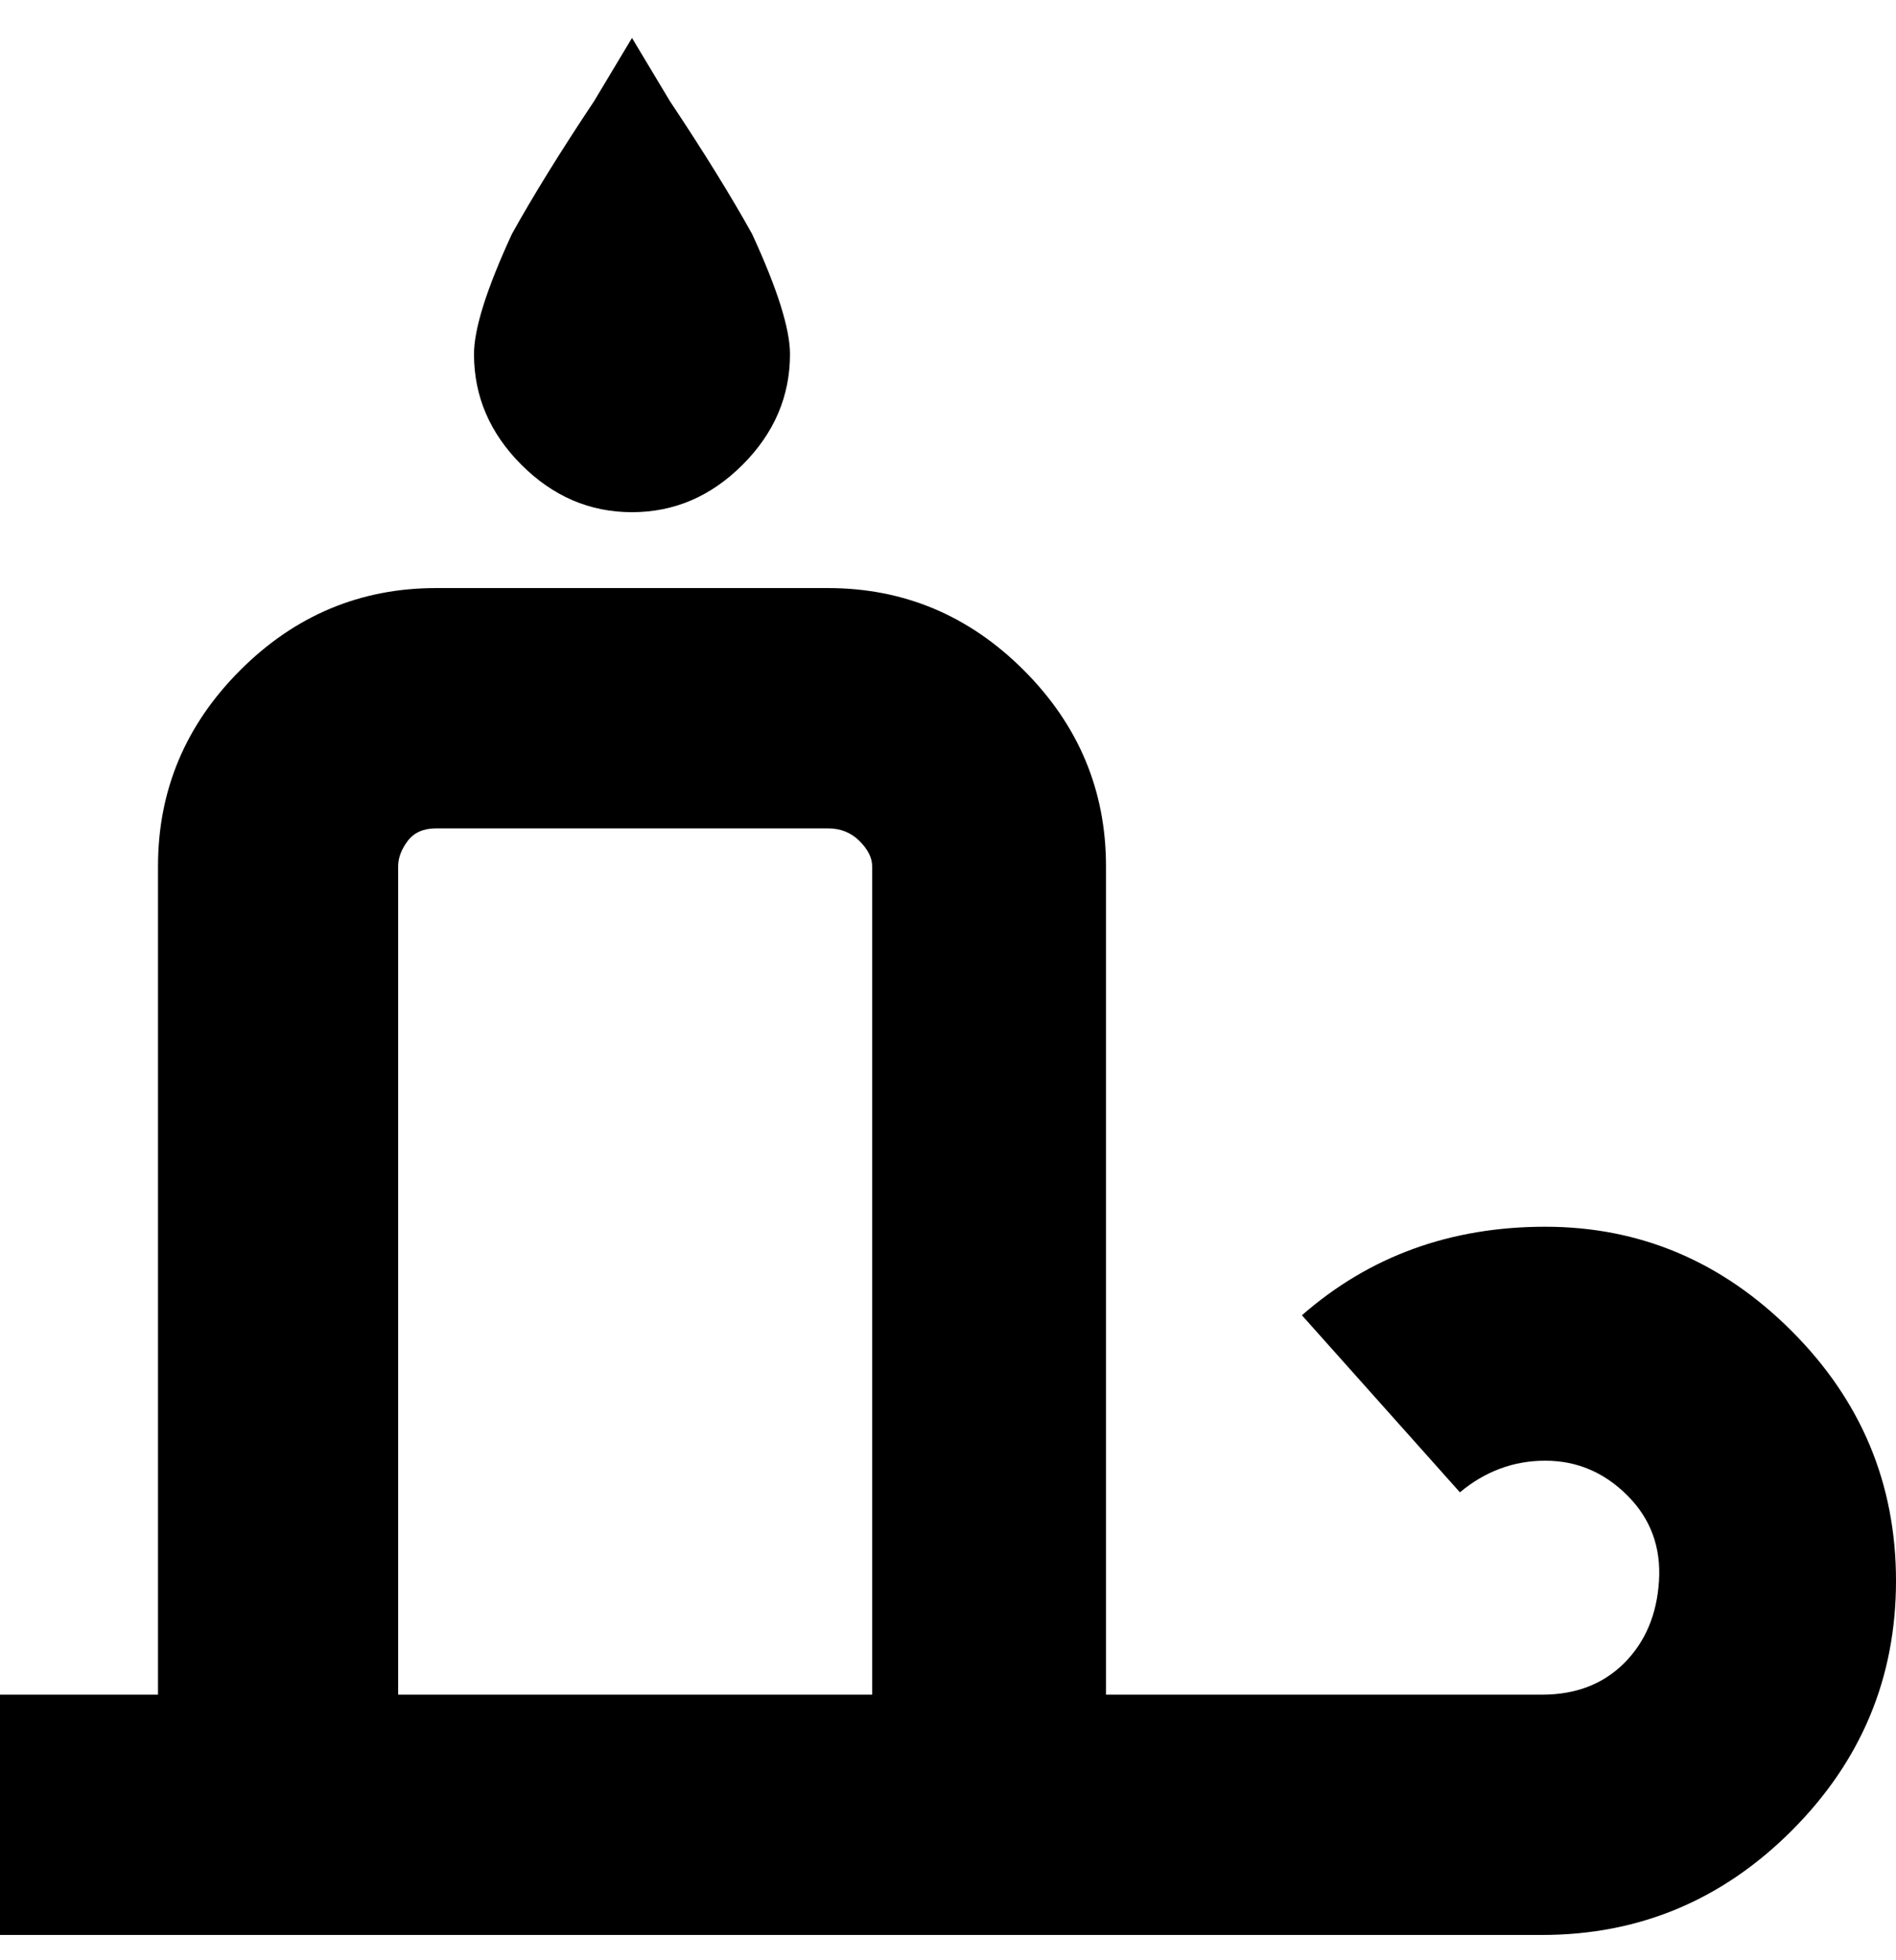 <svg viewBox="0 0 300 310" xmlns="http://www.w3.org/2000/svg"><path d="M75 56q0-6 6-19 5-9 13-21l6-10 6 10q8 12 13 21 6 13 6 19 0 10-7.5 17.5T100 81q-10 0-17.5-7.5T75 56zm225 194q0 23-16.5 39.5T244 306H0v-38h25V137q0-18 13-31t31-13h62q18 0 31 13t13 31v131h69q8 0 13-5t5.5-13q.5-8-5-13.5t-13-5.5q-7.5 0-13.5 5l-25-28q16-14 38.5-14t39 16.5Q300 227 300 250zM63 268h75V137q0-2-2-4t-5-2H69q-3 0-4.5 2t-1.5 4v131z"/></svg>
